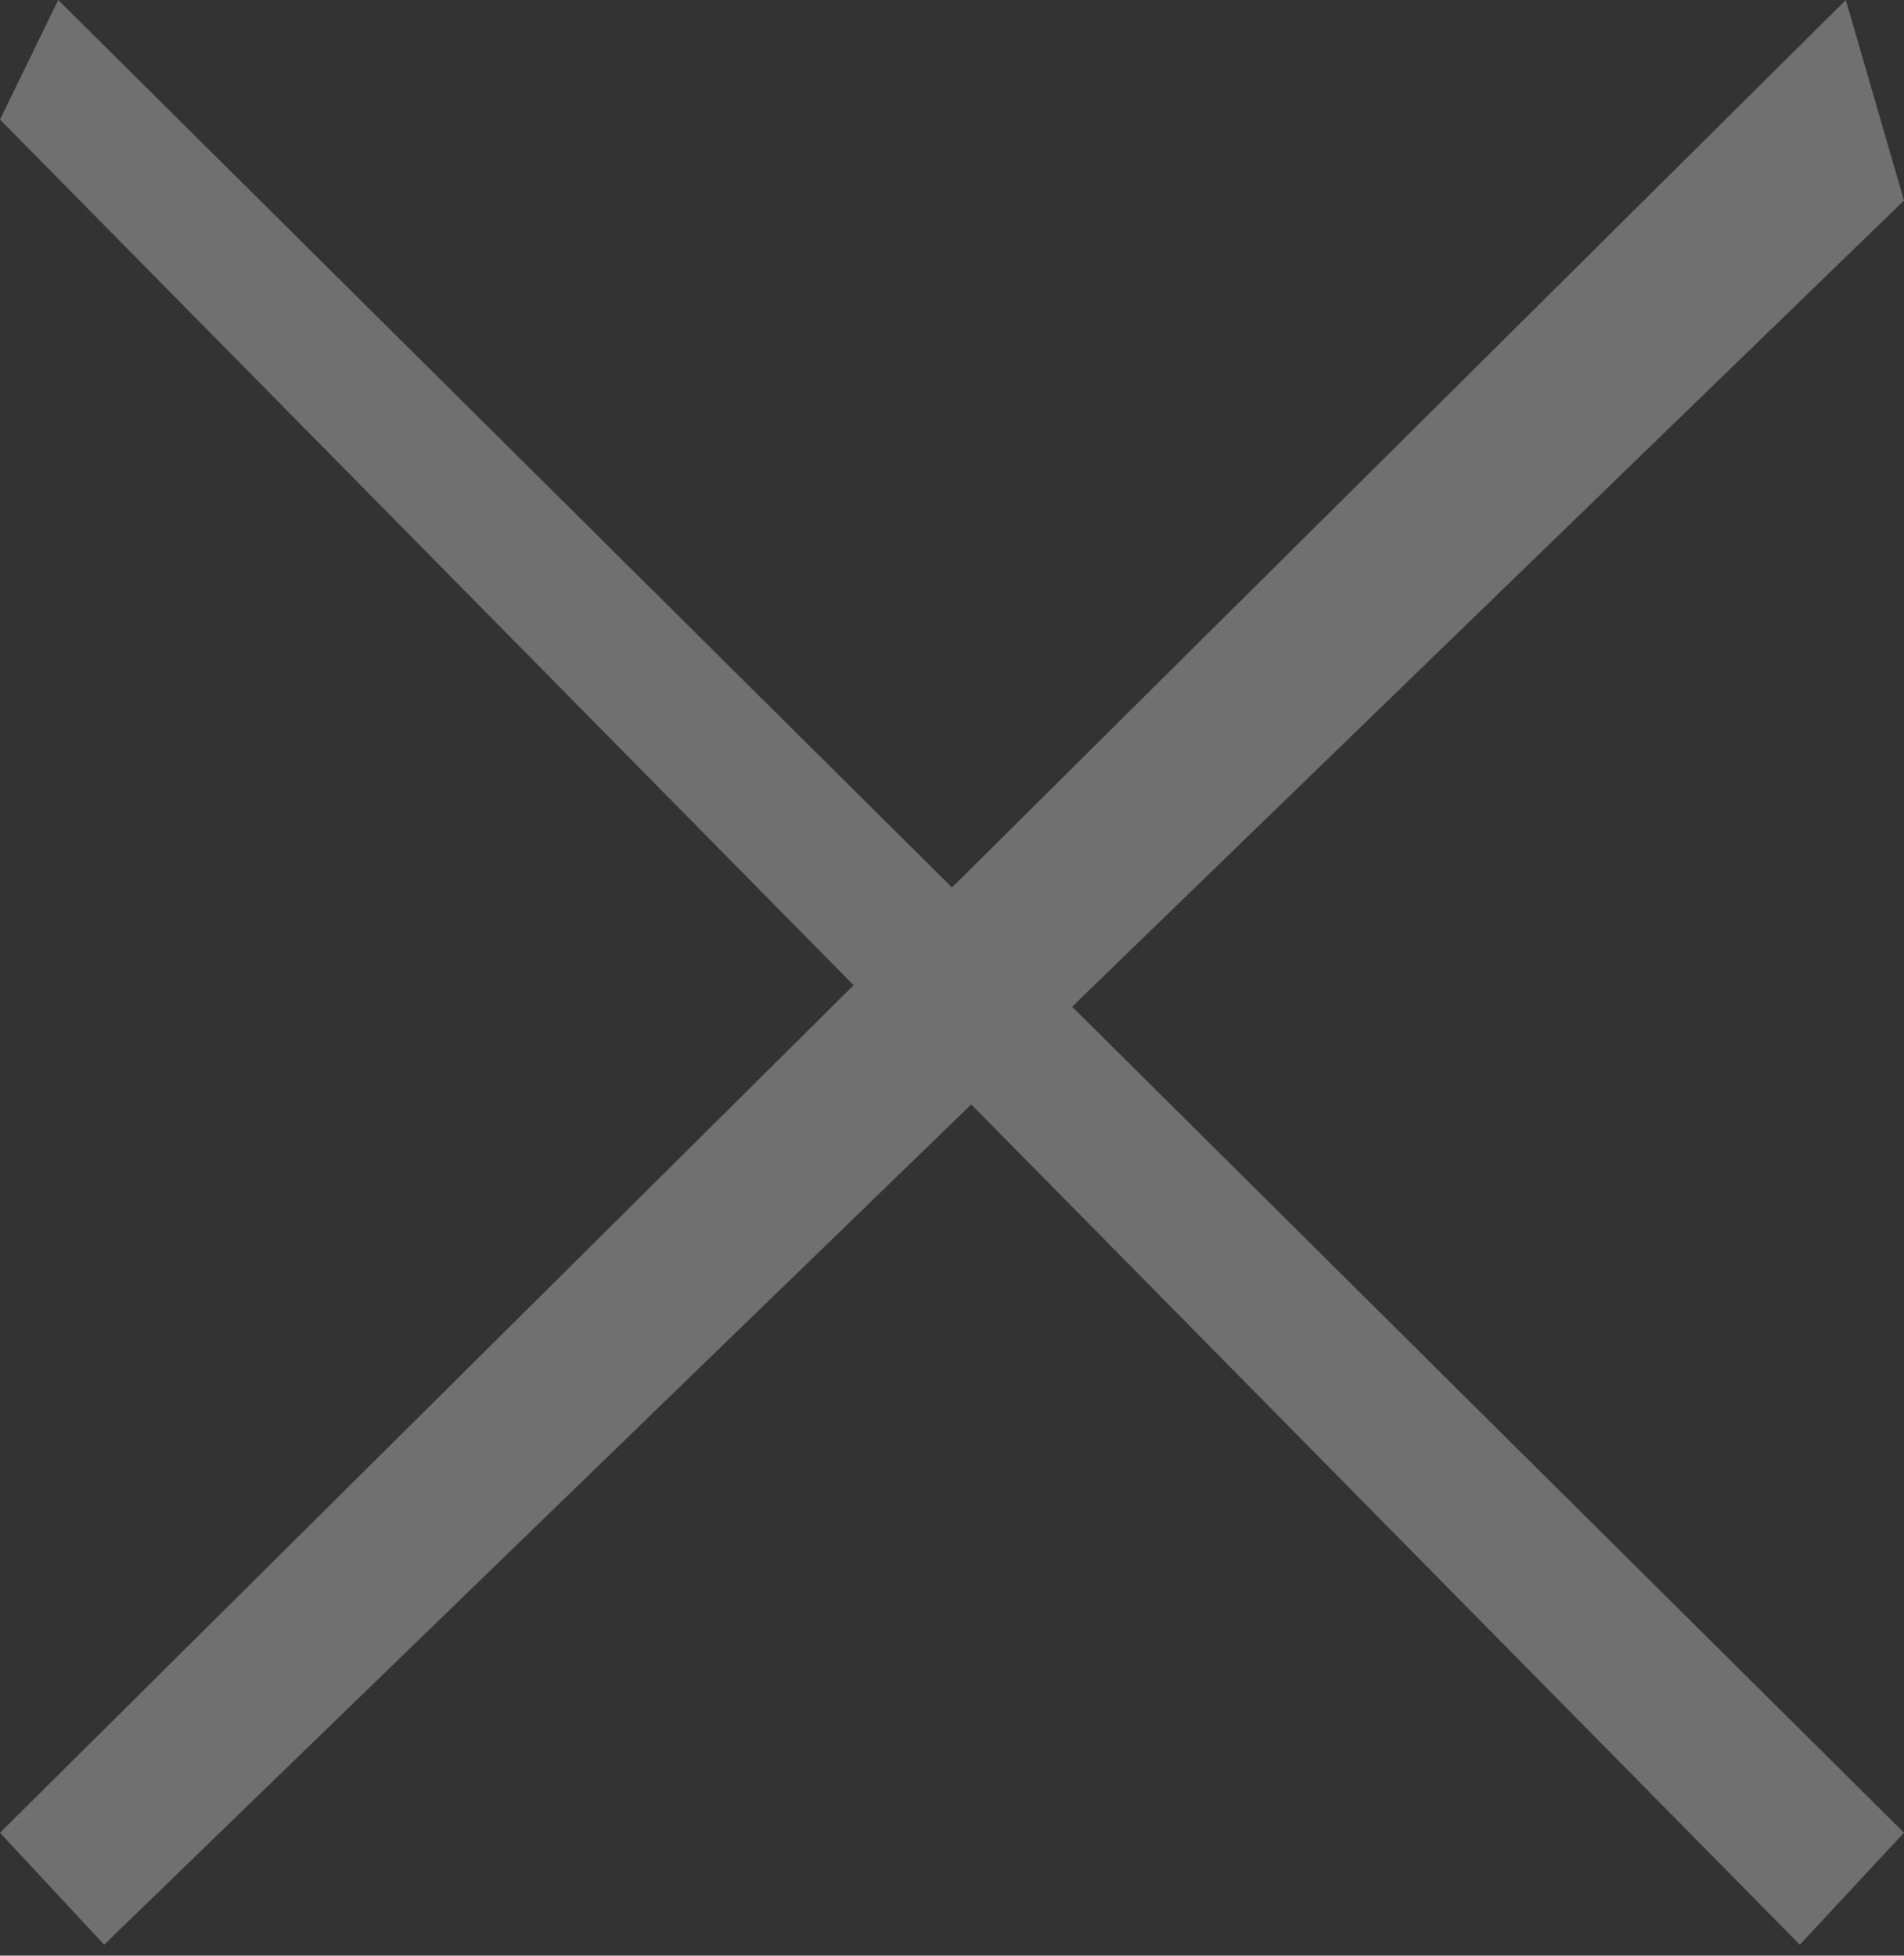 <svg width="37" height="38" viewBox="0 0 37 38" fill="none" xmlns="http://www.w3.org/2000/svg">
    <rect x="0" y="0" width="37" height="38" fill="#333333" stroke="none"/>
    <path opacity="0.3" fill-rule="evenodd" clip-rule="evenodd" d="M18.5 17.244L35.869 0L37 3.896L20.834 19.561L37 35.611L34.976 37.787L18.874 21.46L2.024 37.787L0 35.612L16.588 19.143L0 2.323L1.131 7.45058e-09L18.5 17.244Z" fill="white"/>
</svg>
